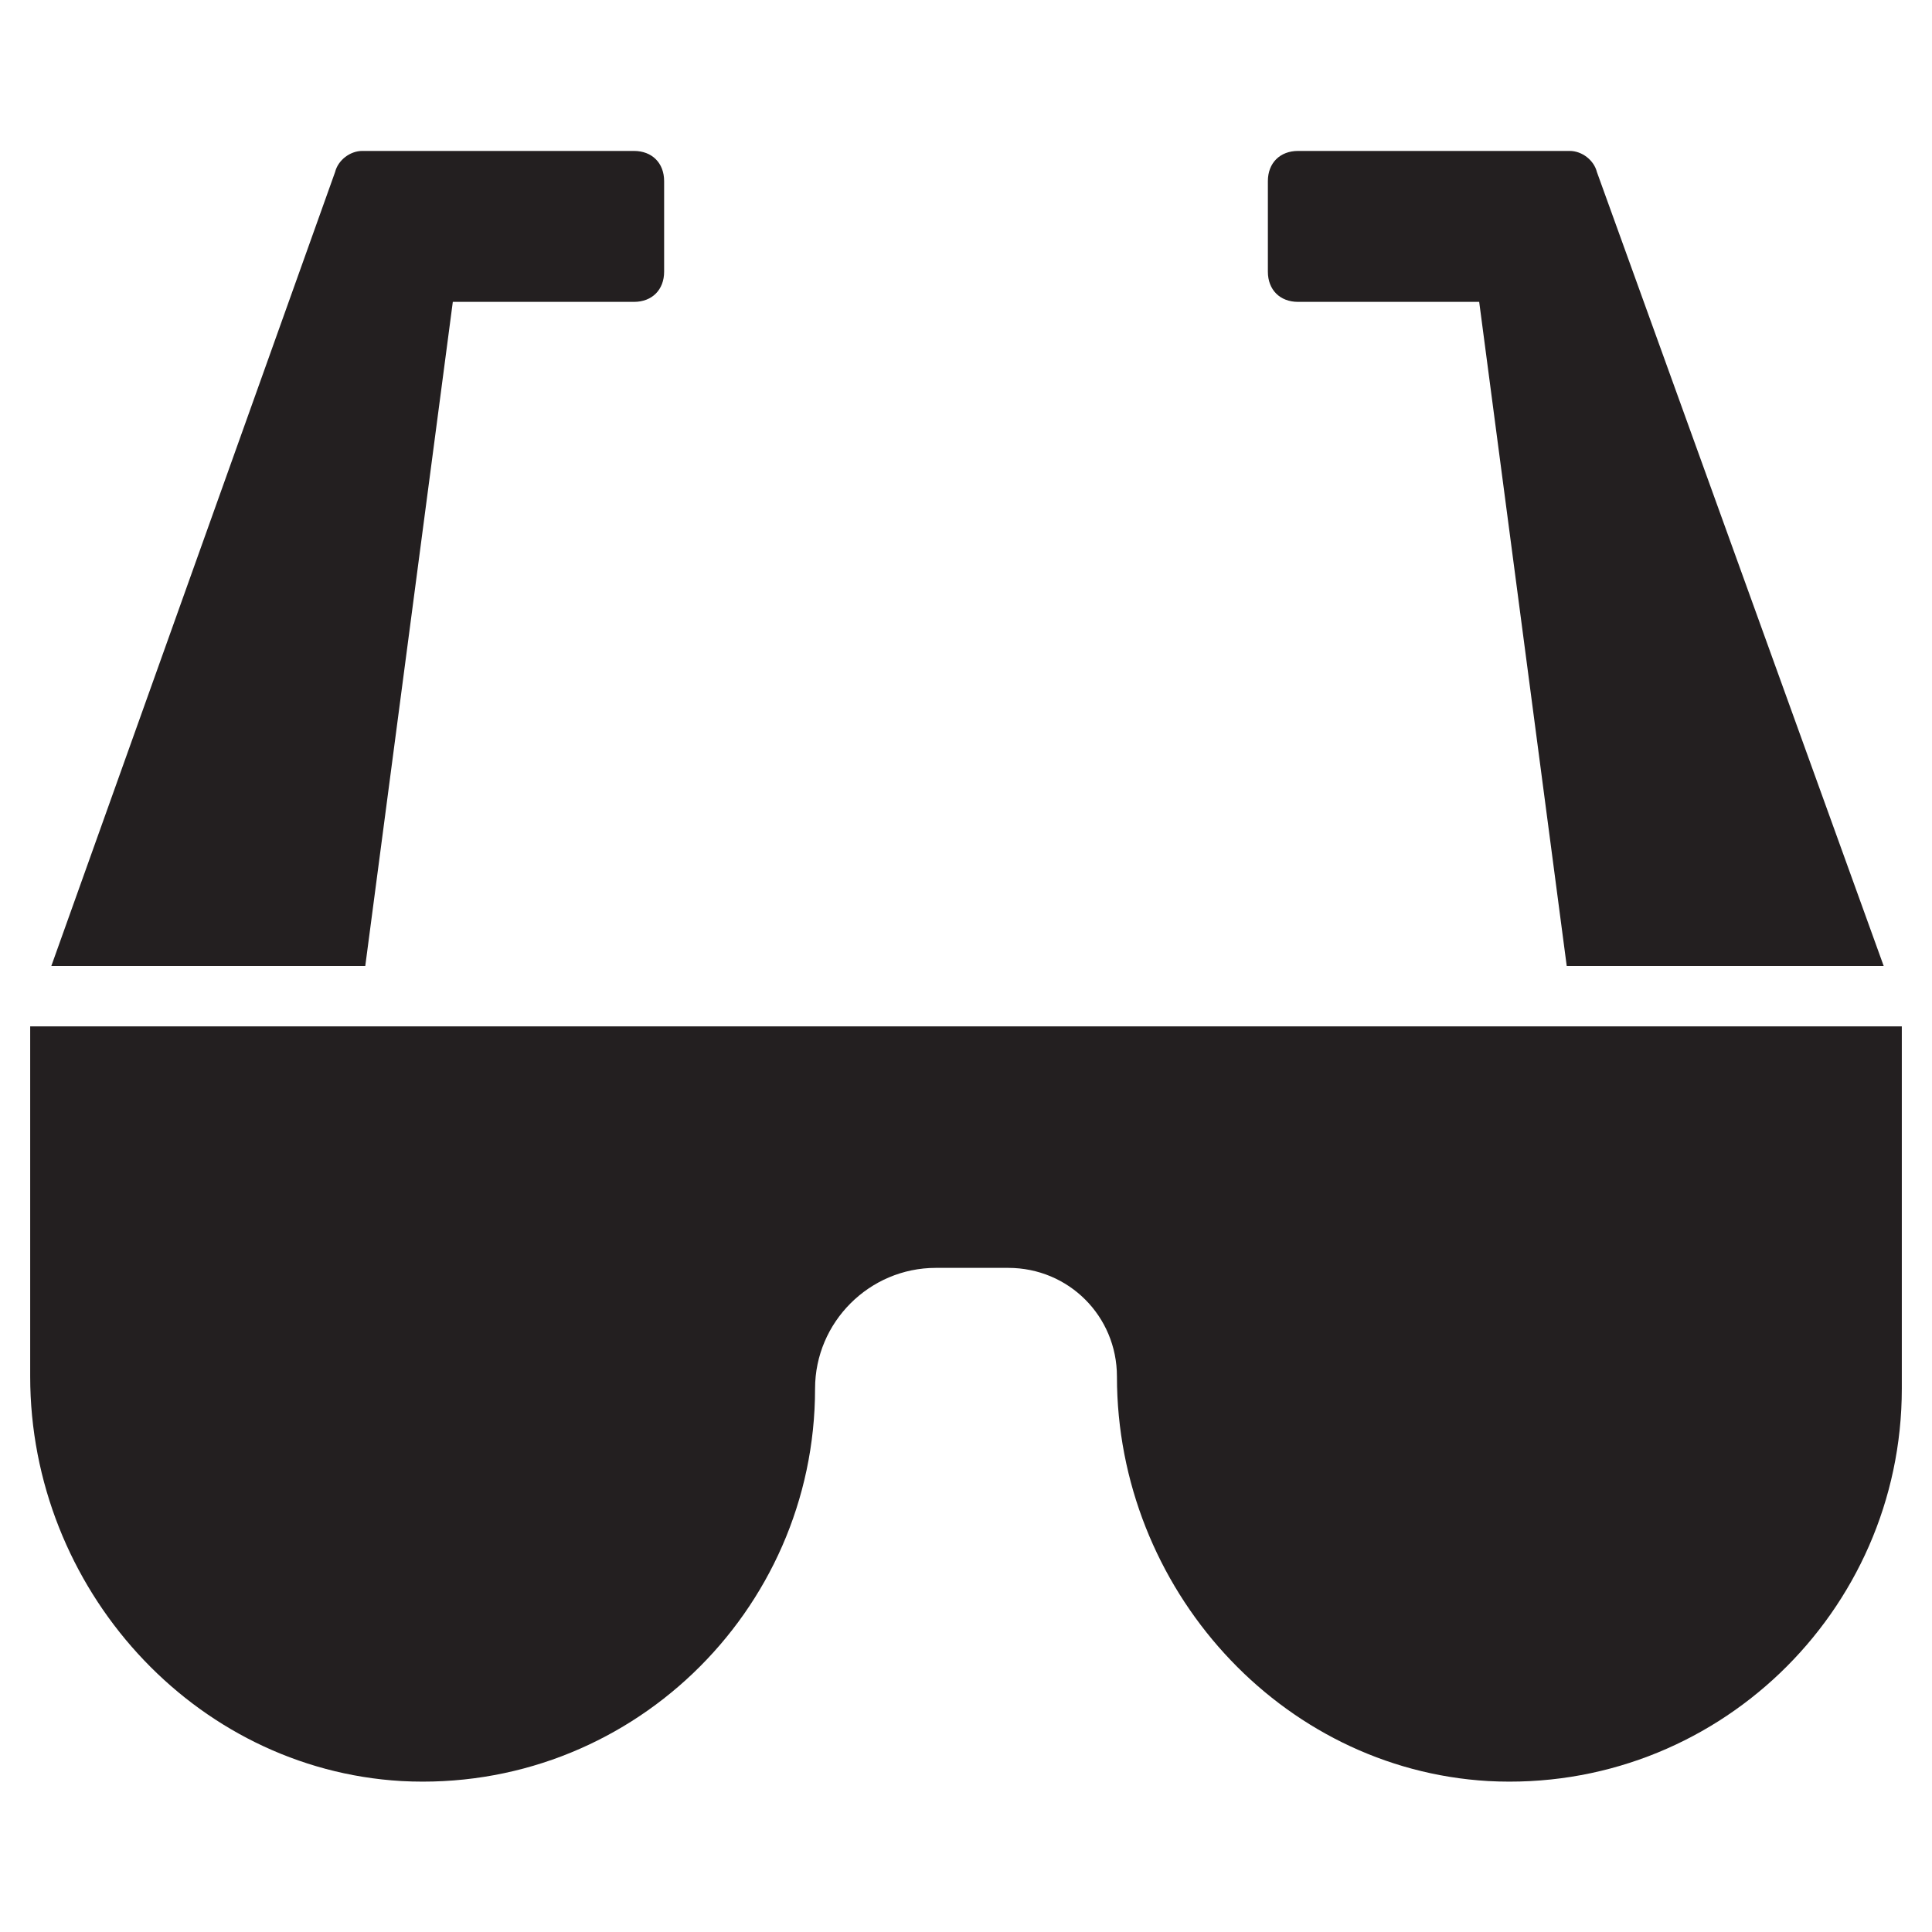 <?xml version="1.0" encoding="utf-8"?>
<!-- Generator: Adobe Illustrator 19.1.0, SVG Export Plug-In . SVG Version: 6.00 Build 0)  -->
<!DOCTYPE svg PUBLIC "-//W3C//DTD SVG 1.1//EN" "http://www.w3.org/Graphics/SVG/1.1/DTD/svg11.dtd">
<svg version="1.1" id="Layer_49" xmlns="http://www.w3.org/2000/svg" xmlns:xlink="http://www.w3.org/1999/xlink" x="0px" y="0px"
	 width="64px" height="64px" viewBox="0 0 64 64" enable-background="new 0 0 64 64" xml:space="preserve">
<path id="color_7_" fill="#231F20" d="M43,10h6l2.9,22h10.5L52.9,5.7C52.8,5.3,52.4,5,52,5h-9c-0.6,0-1,0.4-1,1v3
	C42,9.6,42.4,10,43,10z"/>
<path id="color_6_" fill="#231F20" d="M12.1,32L15,10h6c0.6,0,1-0.4,1-1V6c0-0.6-0.4-1-1-1h-9c-0.4,0-0.8,0.3-0.9,0.7L1.7,32H12.1z"
	/>
<path fill="#231F20" d="M1,34C1,34,1,34,1,34l0,11.6c0,7,5.4,13,12.3,13.4C20.8,59.4,27,53.4,27,46c0-2.2,1.8-4,4-4h2.4
	c2,0,3.6,1.6,3.6,3.6c0,7,5.4,13,12.3,13.4C56.8,59.4,63,53.4,63,46V34c0,0,0,0,0,0H1z"/>
</svg>
